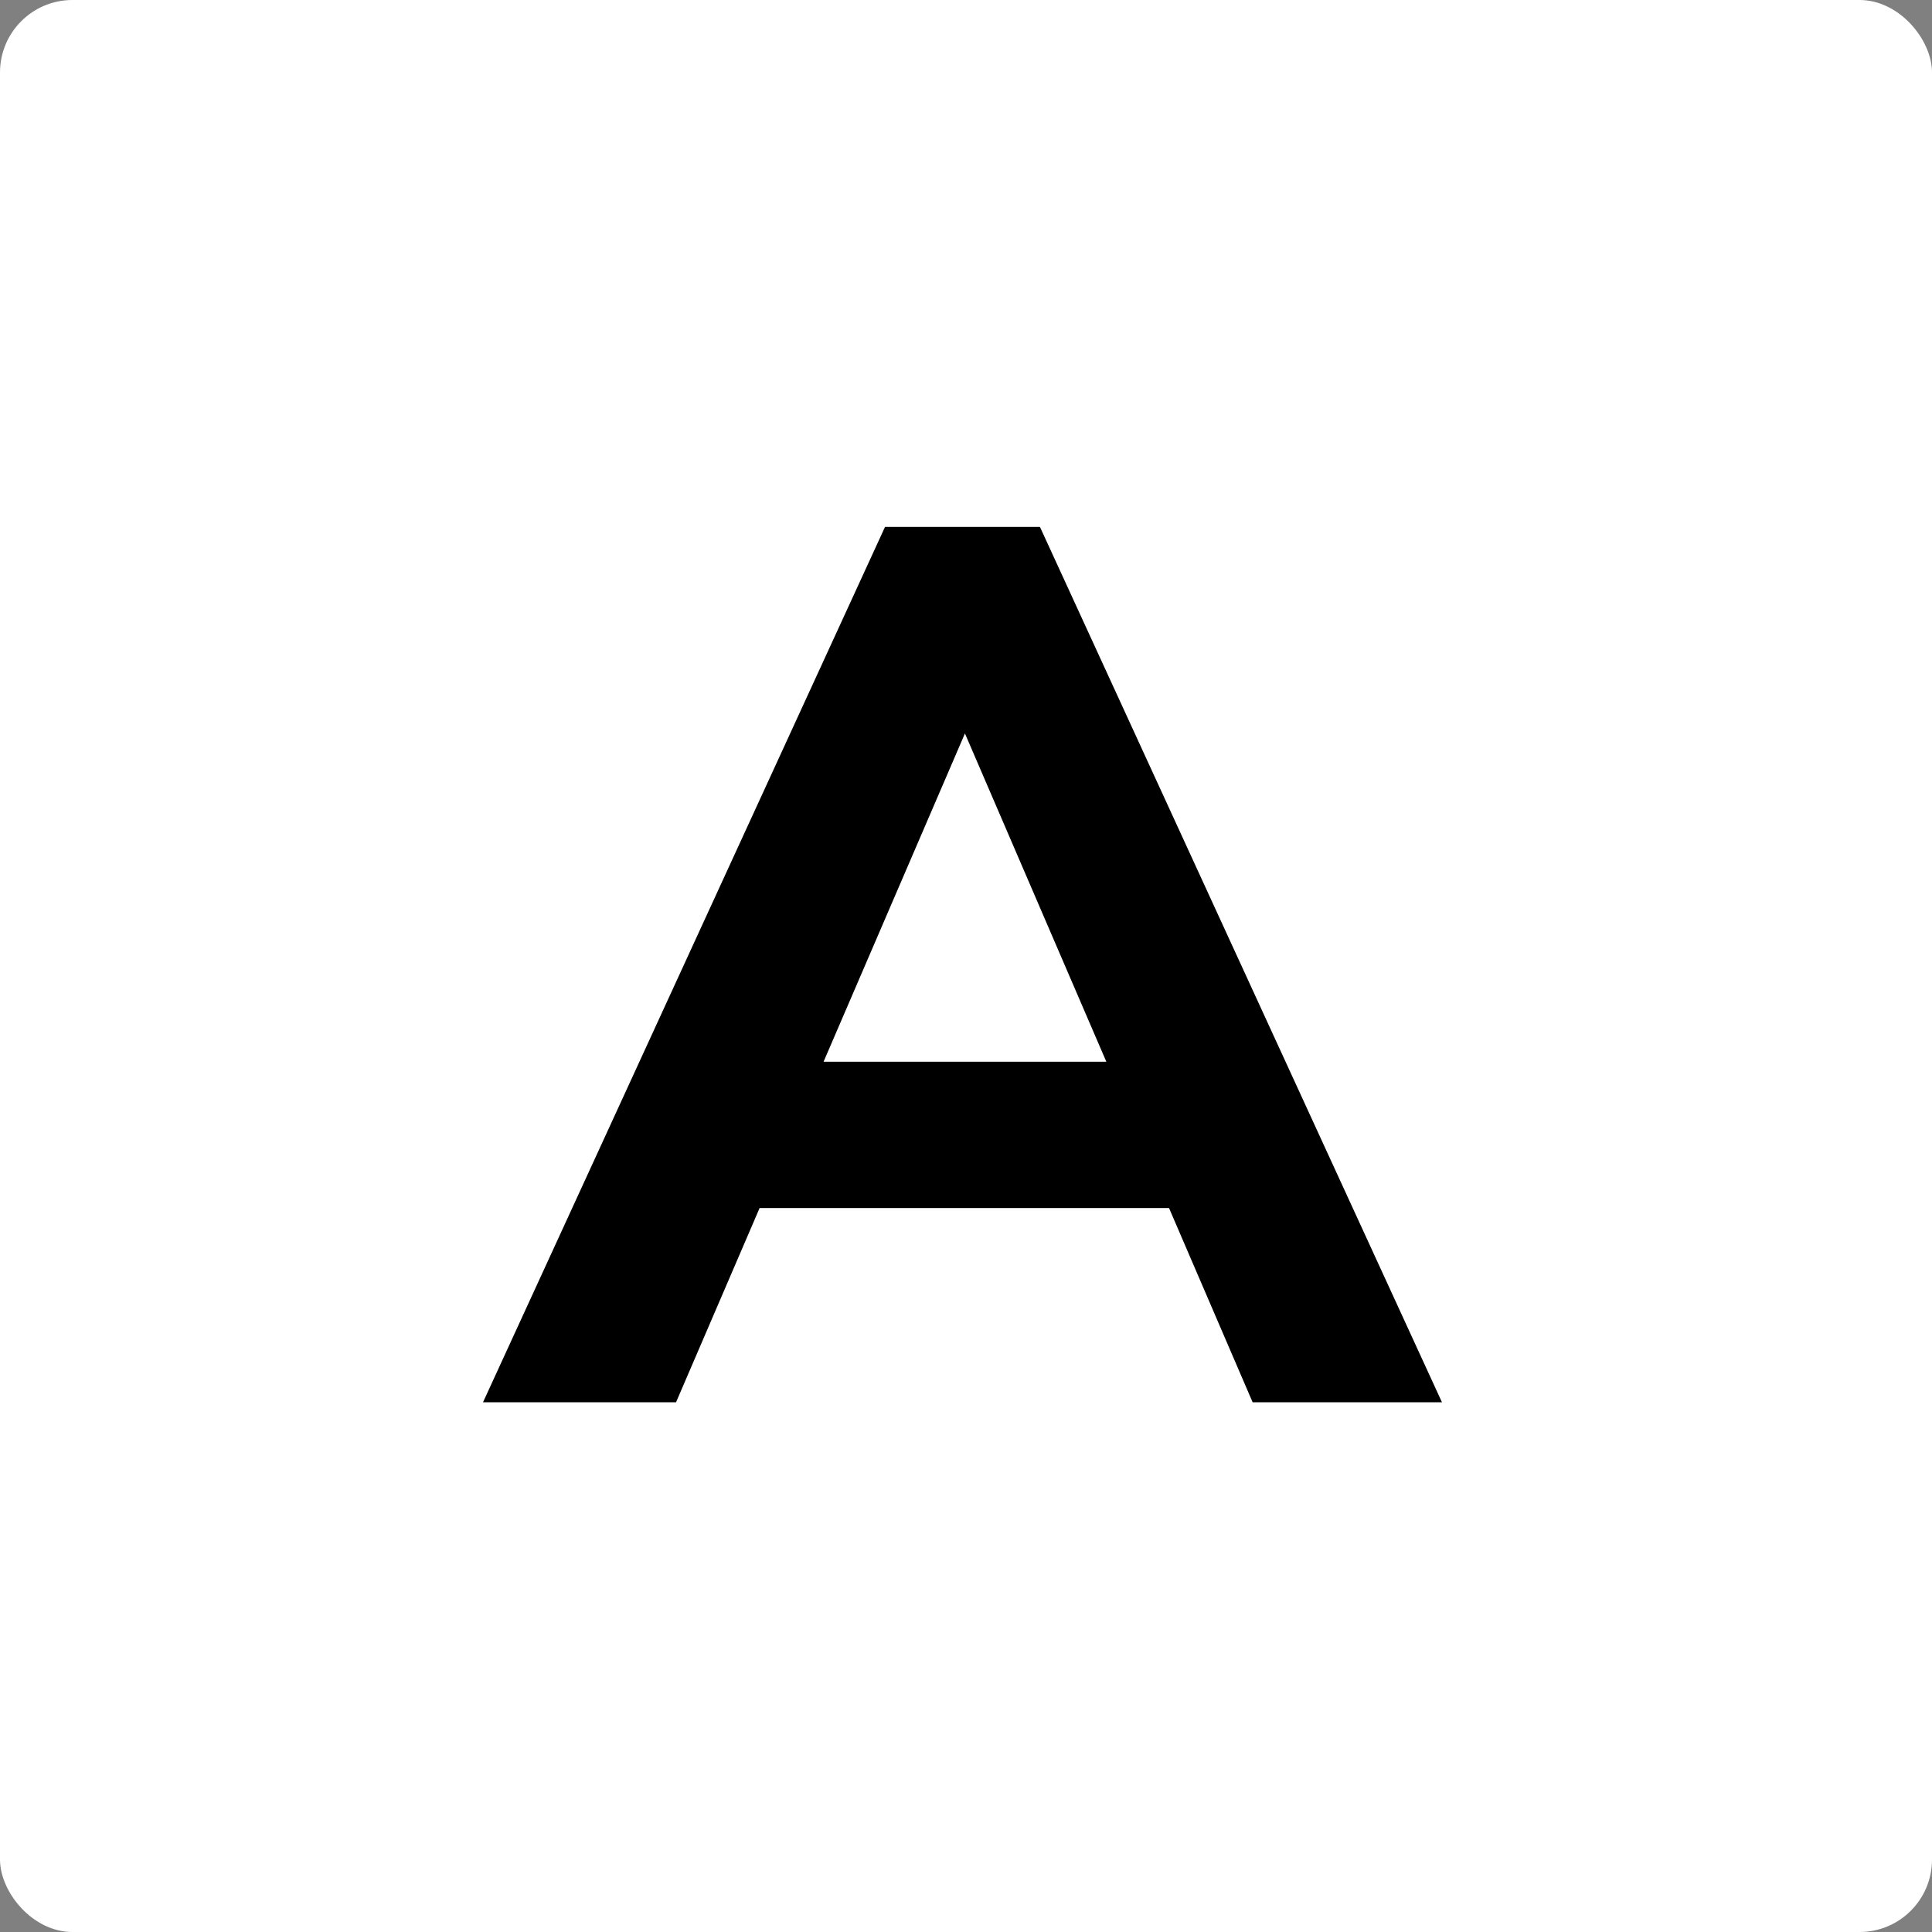 <svg width="80" height="80" viewBox="0 0 80 80" fill="none" xmlns="http://www.w3.org/2000/svg">
<rect x="0" y="0" width="80" height="80" fill="#808080" stroke="none"/>
<rect width="80" height="80" rx="3" fill="white"/>
<path d="M48.407 50.022H31.454L27.993 58.066H20L36.647 21.818H43.062L59.709 58.066H51.869L48.407 50.022ZM45.811 43.964L39.956 30.371L34.102 43.964H45.811Z" fill="black"/>
</svg>
